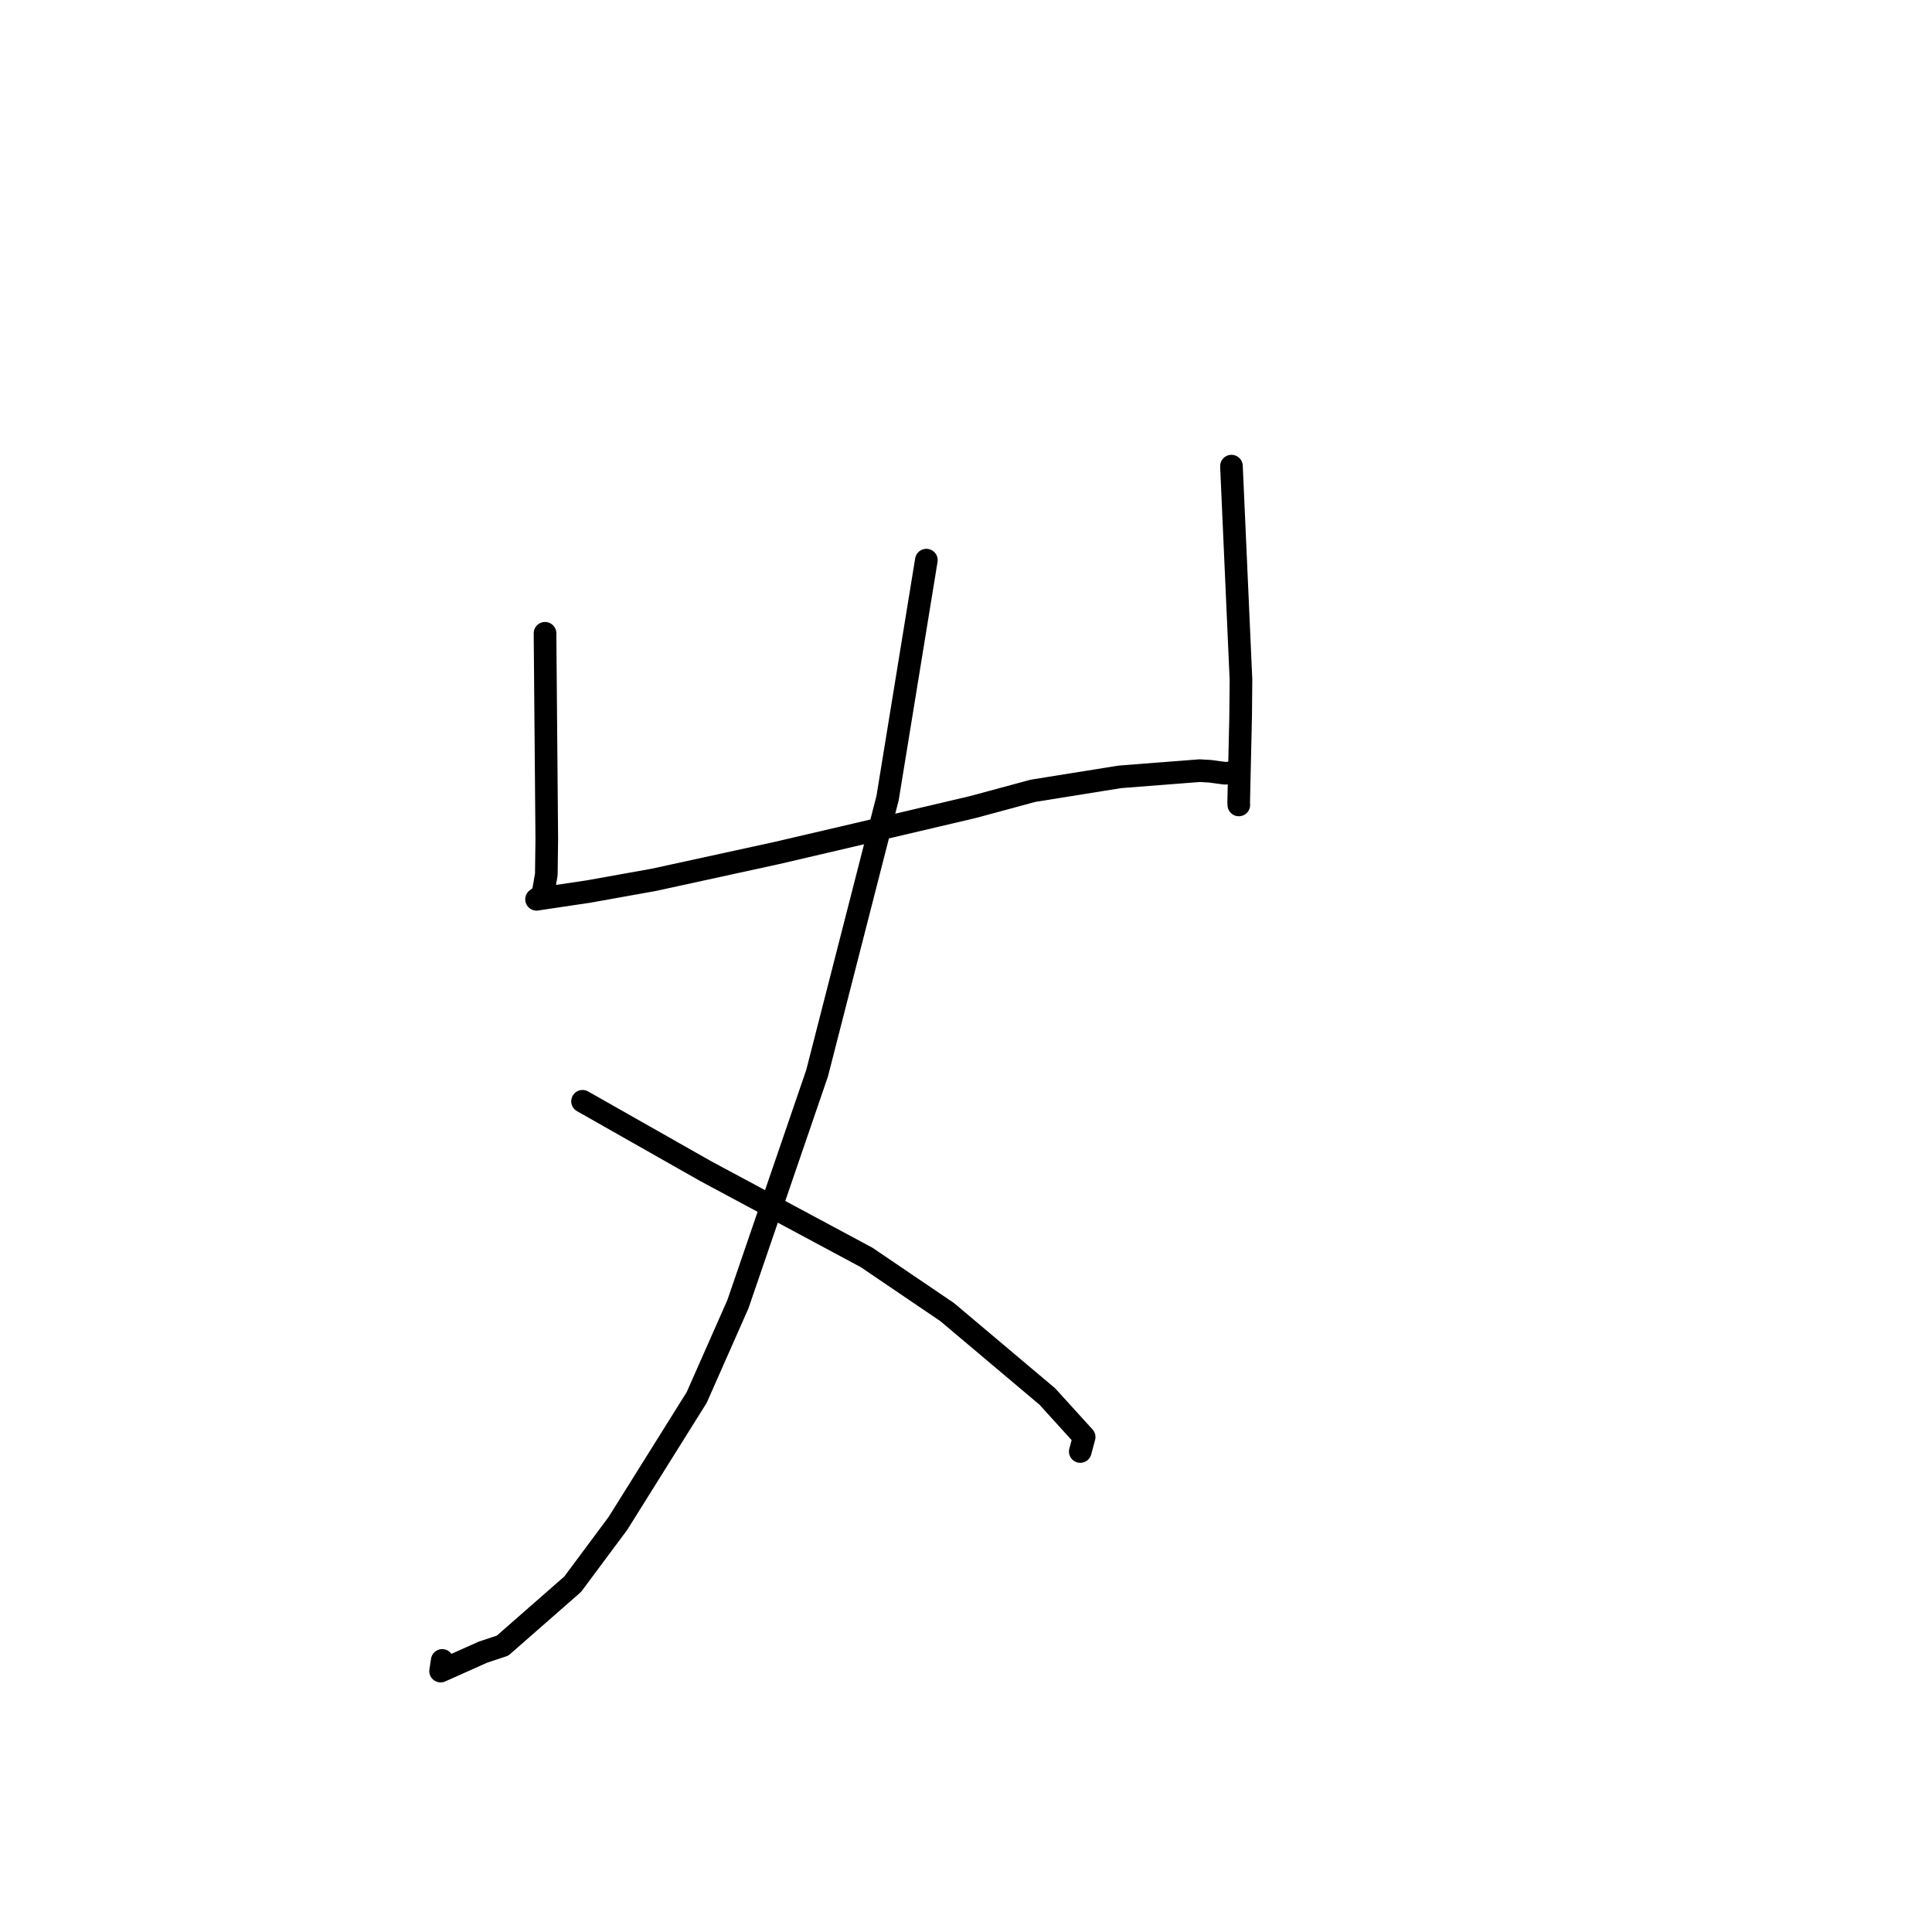 <?xml version="1.0" standalone="no"?>
    <svg width="256" height="256" xmlns="http://www.w3.org/2000/svg" version="1.1">
    <polyline stroke="black" stroke-width="3" stroke-linecap="round" fill="transparent" stroke-linejoin="round" points="72.218 83.915 72.335 97.551 72.451 111.188 72.39 115.883 71.948 118.415 71.839 118.615 71.298 119.015 71.205 119.084 71.117 119.148 71.097 119.163 71.722 119.065 77.987 118.133 86.669 116.576 102.934 113.027 111.831 110.951 128.893 106.943 136.872 104.786 148.387 102.939 158.957 102.116 160.361 102.196 162.3 102.459 163.529 102.39 163.879 101.93 164.008 101.759 " />
        <polyline stroke="black" stroke-width="3" stroke-linecap="round" fill="transparent" stroke-linejoin="round" points="163.174 61.766 163.804 75.915 164.435 90.063 164.39 94.998 164.131 106.337 164.149 106.658 " />
        <polyline stroke="black" stroke-width="3" stroke-linecap="round" fill="transparent" stroke-linejoin="round" points="122.747 74.222 120.18 89.978 117.612 105.735 108.269 142.209 97.775 172.82 92.316 185.172 81.882 201.851 75.884 209.916 66.592 218.055 63.982 218.925 58.381 221.428 58.598 220.016 " />
        <polyline stroke="black" stroke-width="3" stroke-linecap="round" fill="transparent" stroke-linejoin="round" points="77.19 145.927 85.353 150.557 93.516 155.187 114.82 166.611 125.513 173.865 138.776 185.044 143.655 190.418 143.175 192.204 143.141 192.331 " />
        </svg>